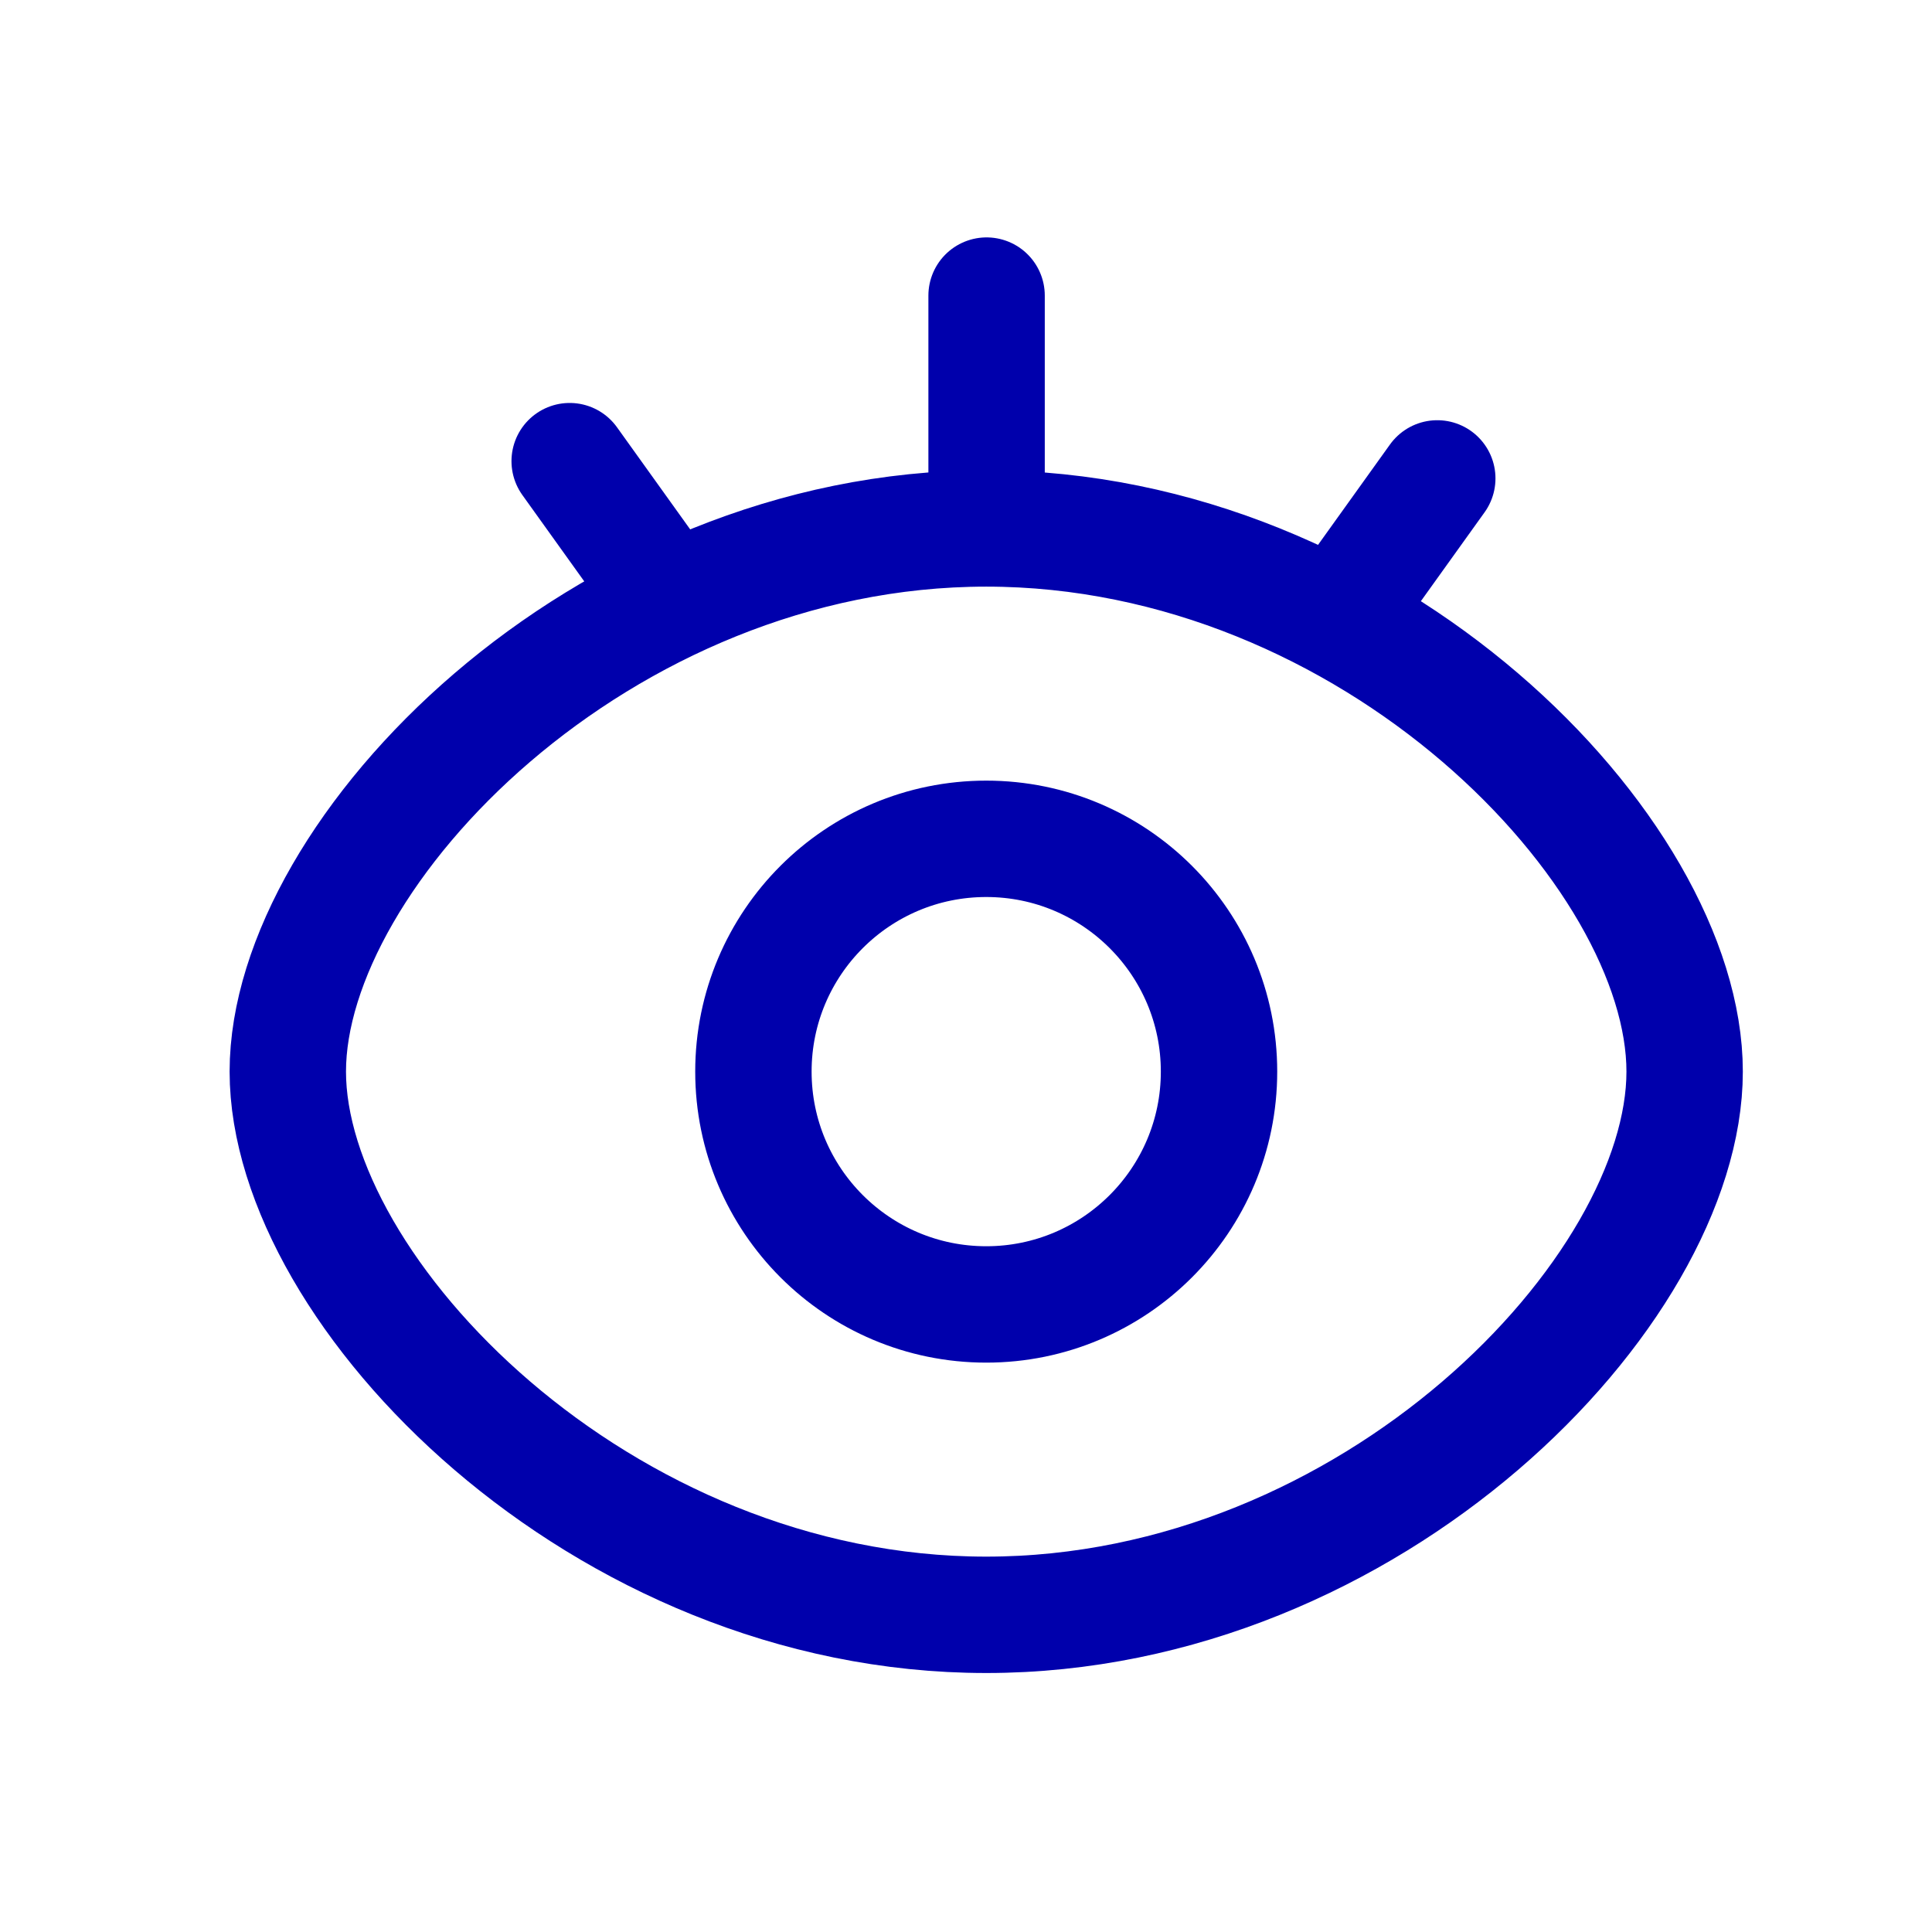 <svg width="29" height="29" viewBox="0 0 29 29" fill="none" xmlns="http://www.w3.org/2000/svg">
<path d="M8.551 6.922L10.062 9.03M21.574 7.181L20.063 9.289M14.809 4.437V7.932M14.804 24.239C20.593 24.239 25.287 19.392 25.287 16.085C25.287 12.778 20.593 7.932 14.804 7.932C9.014 7.932 4.32 12.782 4.32 16.085C4.32 19.389 9.014 24.239 14.804 24.239ZM14.804 19.58C16.733 19.58 18.298 18.015 18.298 16.085C18.298 14.155 16.733 12.591 14.804 12.591C12.874 12.591 11.309 14.155 11.309 16.085C11.309 18.015 12.874 19.58 14.804 19.58Z" stroke="#0000AC" stroke-width="1.747" stroke-linecap="round" stroke-linejoin="round"/>
</svg>
